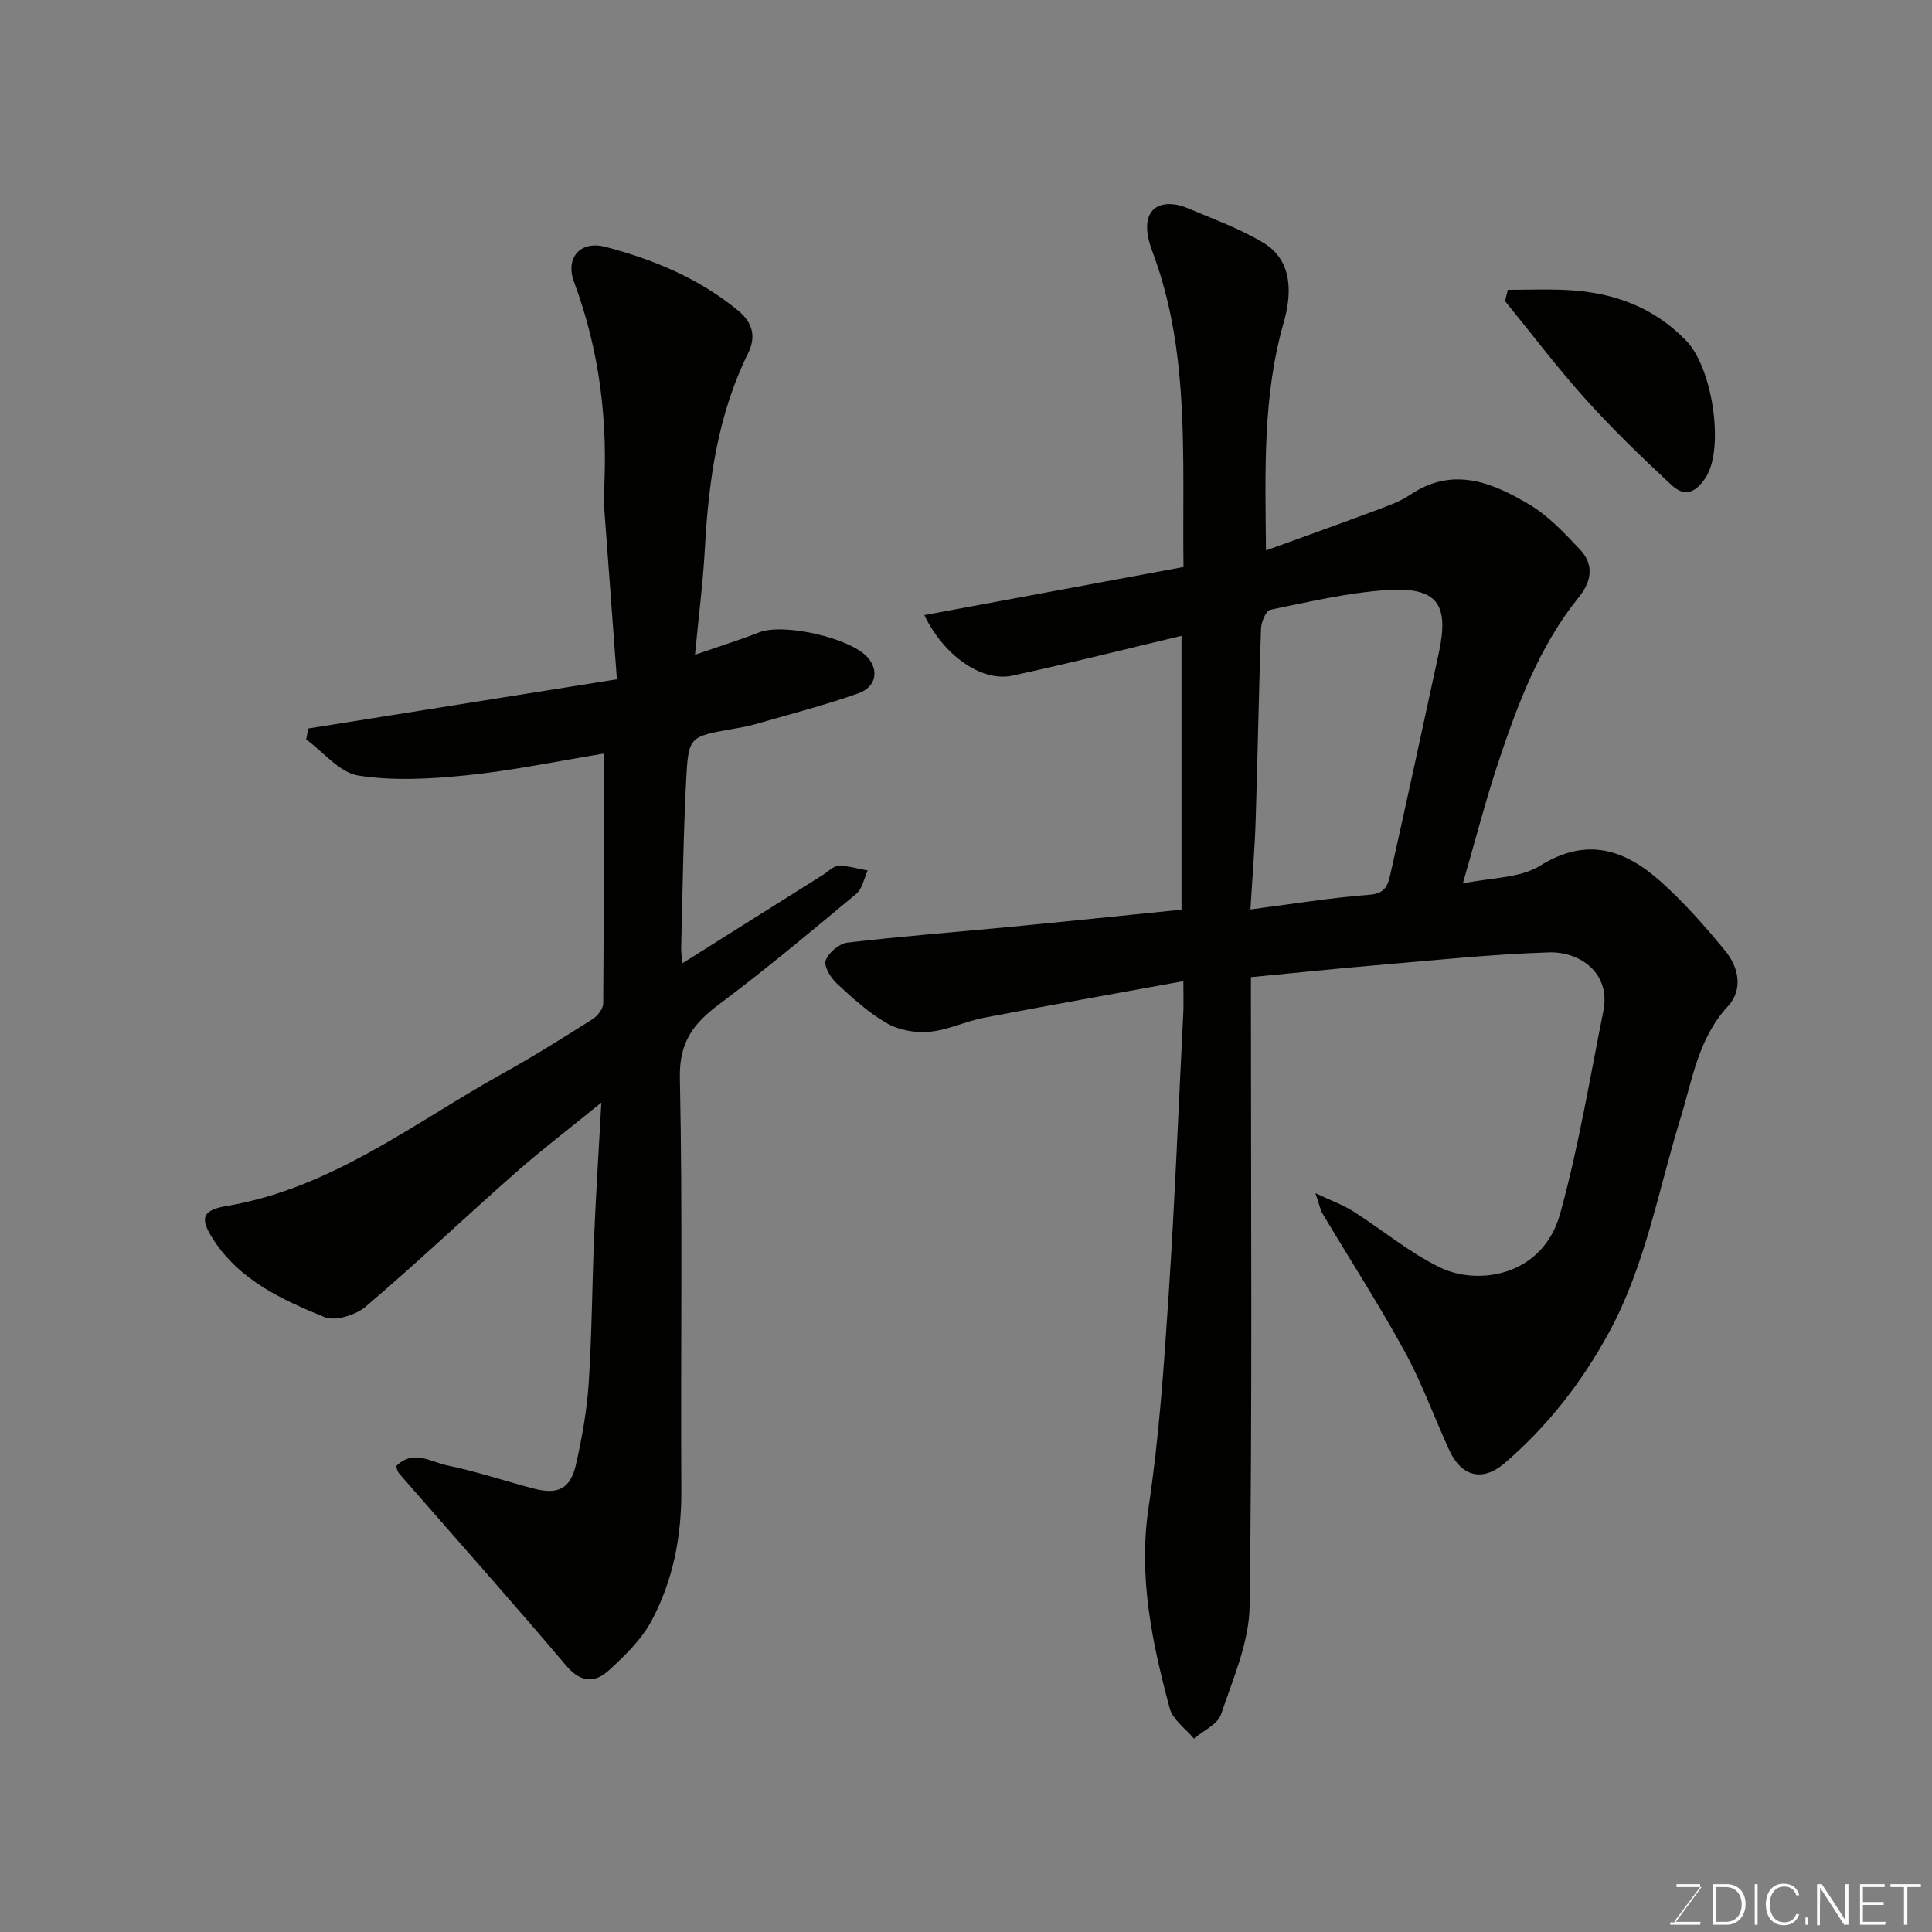 <svg enable-background="new 0 0 400 400" viewBox="0 0 400 400" xmlns="http://www.w3.org/2000/svg"><rect x="0" y="0" width="400" height="400" fill="#808080" stroke="none"/><path d="m245 203.14c-14.34 2.61-27.82 5-41.27 7.57-3.82.73-7.48 2.56-11.31 2.91-2.88.27-6.29-.33-8.77-1.75-3.8-2.17-7.14-5.23-10.38-8.23-1.27-1.18-2.75-3.59-2.32-4.8.57-1.6 2.8-3.48 4.51-3.68 10.93-1.29 21.92-2.13 32.88-3.18 11.95-1.15 23.89-2.39 36.28-3.64 0-18.59 0-37.65 0-56.7-11.57 2.75-23.24 5.7-35 8.24-6.44 1.4-14.28-4.25-18.25-12.53 17.83-3.31 35.67-6.62 53.66-9.96-.29-22.66 1.43-44.49-6.49-65.46-2.19-5.8-.83-9.32 2.96-9.65 1.38-.12 2.92.21 4.21.75 5.37 2.29 10.96 4.26 15.91 7.27 6.35 3.85 5.69 11.11 4.16 16.46-4.37 15.27-3.83 30.68-3.67 47.2 7.66-2.78 15.01-5.4 22.31-8.13 2.59-.97 5.3-1.89 7.57-3.41 8.84-5.93 16.97-2.53 24.67 2.05 3.95 2.35 7.28 5.92 10.48 9.32 2.88 3.06 2.43 6.52-.21 9.78-8.26 10.22-12.75 22.32-16.82 34.56-2.55 7.69-4.57 15.56-7.25 24.79 5.85-1.24 11.8-1.07 16-3.68 9.74-6.07 17.62-3.29 25 3.3 4.84 4.33 9.19 9.28 13.32 14.31 2.82 3.44 3.77 8.02.53 11.53-6.12 6.65-7.29 15.09-9.78 23.15-4.6 14.9-7.23 30.42-14.83 44.38-5.64 10.35-12.7 19.39-21.6 27.03-4.5 3.87-8.9 2.84-11.43-2.67-3.12-6.79-5.65-13.88-9.22-20.41-5.32-9.72-11.34-19.05-17.02-28.57-.46-.78-.62-1.73-1.49-4.26 3.46 1.64 5.8 2.47 7.85 3.77 6.05 3.85 11.65 8.58 18.06 11.66 7.71 3.71 21.14 1.85 24.76-11.18 3.82-13.76 6.13-27.94 8.95-41.97 1.57-7.83-4.83-12.34-11.31-12.13-12.15.39-24.28 1.7-36.41 2.72-8.19.69-16.36 1.56-25.25 2.41v5.7c0 41.5.3 83-.27 124.49-.1 7.53-3.44 15.1-5.92 22.44-.7 2.07-3.68 3.37-5.61 5.02-1.72-2.07-4.38-3.9-5.01-6.27-3.66-13.62-6.54-27.23-4.37-41.68 2.17-14.44 3.16-29.08 4.13-43.67 1.3-19.62 2.07-39.27 3.06-58.91.07-1.63 0-3.27 0-6.29zm13.89-14.85c8.68-1.12 16.71-2.44 24.78-3.05 3.27-.25 3.74-2.25 4.2-4.28 3.43-15.24 6.71-30.51 10.02-45.77 2.2-10.17-.34-13.72-10.79-13.02-8.09.54-16.11 2.44-24.09 4.07-.9.18-1.88 2.52-1.93 3.89-.47 13.25-.69 26.51-1.11 39.76-.19 5.89-.68 11.76-1.08 18.4z" fill="#010100"/><path d="m143.89 135.56c5.06-1.75 9.24-3.06 13.32-4.65 5.06-1.97 18.95 1.17 22.47 5.25 2.3 2.66 1.73 6.07-1.98 7.39-7.02 2.49-14.27 4.35-21.44 6.42-1.56.45-3.18.7-4.78.99-8.64 1.55-8.94 1.53-9.4 10.23-.62 11.75-.75 23.53-1.06 35.29-.02.75.15 1.51.3 2.93 10.01-6.29 19.48-12.25 28.96-18.21 1.1-.69 2.21-1.89 3.34-1.92 2-.06 4.02.6 6.03.96-.77 1.63-1.11 3.78-2.37 4.82-9.32 7.76-18.64 15.56-28.34 22.82-5.31 3.97-8.33 7.8-8.18 15.2.59 28.49.13 56.99.3 85.49.06 9.55-1.71 18.64-6.15 26.96-2.09 3.92-5.54 7.28-8.89 10.33-2.8 2.54-5.74 2.6-8.74-.94-11.39-13.45-23.11-26.61-34.69-39.9-.29-.34-.37-.86-.61-1.44 3.52-3.59 7.24-.89 10.6-.19 6.04 1.24 11.92 3.23 17.9 4.8 5.03 1.33 7.63.06 8.77-5 1.26-5.56 2.27-11.24 2.64-16.92.66-10.08.69-20.2 1.12-30.3.37-8.72.93-17.43 1.49-27.69-6.75 5.5-12.43 9.83-17.78 14.54-10.4 9.17-20.47 18.73-31.02 27.71-2.07 1.76-6.31 3.07-8.55 2.15-8.74-3.59-17.5-7.58-22.97-16.02-2.8-4.32-2.47-6.09 2.68-6.96 21.83-3.67 38.81-17.23 57.38-27.54 6.27-3.48 12.36-7.31 18.43-11.15 1.05-.66 2.21-2.16 2.22-3.28.14-17.14.1-34.28.1-51.7-9.74 1.59-19 3.53-28.35 4.48-7.44.76-15.14 1.2-22.45.06-3.9-.61-7.22-4.87-10.8-7.48.16-.76.32-1.51.47-2.27 20.99-3.35 41.99-6.7 63.86-10.18-.94-12.67-1.79-24.17-2.64-35.66-.06-.83-.12-1.67-.07-2.5.91-15.11-.83-29.8-6.16-44.08-1.87-5.02 1.28-8.66 6.53-7.28 9.97 2.62 19.46 6.56 27.54 13.27 2.92 2.42 3.64 5.37 1.99 8.7-6.3 12.74-8.2 26.41-8.97 40.39-.38 7.03-1.28 14.02-2.05 22.08z" fill="#010100"/><path d="m312.18 60c3.99 0 7.98-.15 11.96.03 9.61.44 18.13 3.4 25.02 10.56 5.44 5.66 7.88 22.29 4.01 28.24-2.2 3.39-4.48 4.02-7.08 1.61-6.13-5.7-12.17-11.53-17.76-17.74-5.87-6.52-11.18-13.56-16.73-20.36.2-.78.39-1.56.58-2.34z" fill="#010100"/><g fill="#fbfcfa"><path d="m346.9 398 5.4-7.3h-5.2v-.6h4.9v.6l-5.4 7.2h5.5l-.1.6h-6.2v-.5z"/><path d="m354.7 390.1h2.8c2.3 0 3.9 1.6 3.9 4.1s-1.6 4.3-3.9 4.3h-2.8zm.6 7.8h2c2.2 0 3.3-1.6 3.3-3.6 0-1.8-1-3.6-3.3-3.6h-2z"/><path d="m363.9 390.1v8.4h-.6v-8.4z"/><path d="m372.5 396.3c-.4 1.3-1.4 2.3-3.2 2.3-2.4 0-3.7-1.9-3.7-4.3 0-2.3 1.2-4.3 3.7-4.3 1.8 0 2.9 1 3.2 2.4h-.6c-.4-1.1-1.1-1.8-2.5-1.8-2.1 0-3 1.9-3 3.7s.9 3.7 3 3.7c1.4 0 2.1-.7 2.5-1.7z"/><path d="m373.8 398.5v-1.5h.6v1.5z"/><path d="m376.2 398.5v-8.4h1c1.3 2 4.4 6.6 4.9 7.6-.1-1.2-.1-2.4-.1-3.8v-3.8h.7v8.4h-.9c-1.2-1.9-4.4-6.8-5-7.7.1 1.1 0 2.3 0 3.9v3.9h-.6z"/><path d="m390 394.4h-4.3v3.5h4.7l-.1.6h-5.2v-8.4h5.1v.6h-4.5v3.1h4.3z"/><path d="m394.2 390.7h-2.8v-.6h6.3v.6h-2.8v7.8h-.7z"/></g></svg>